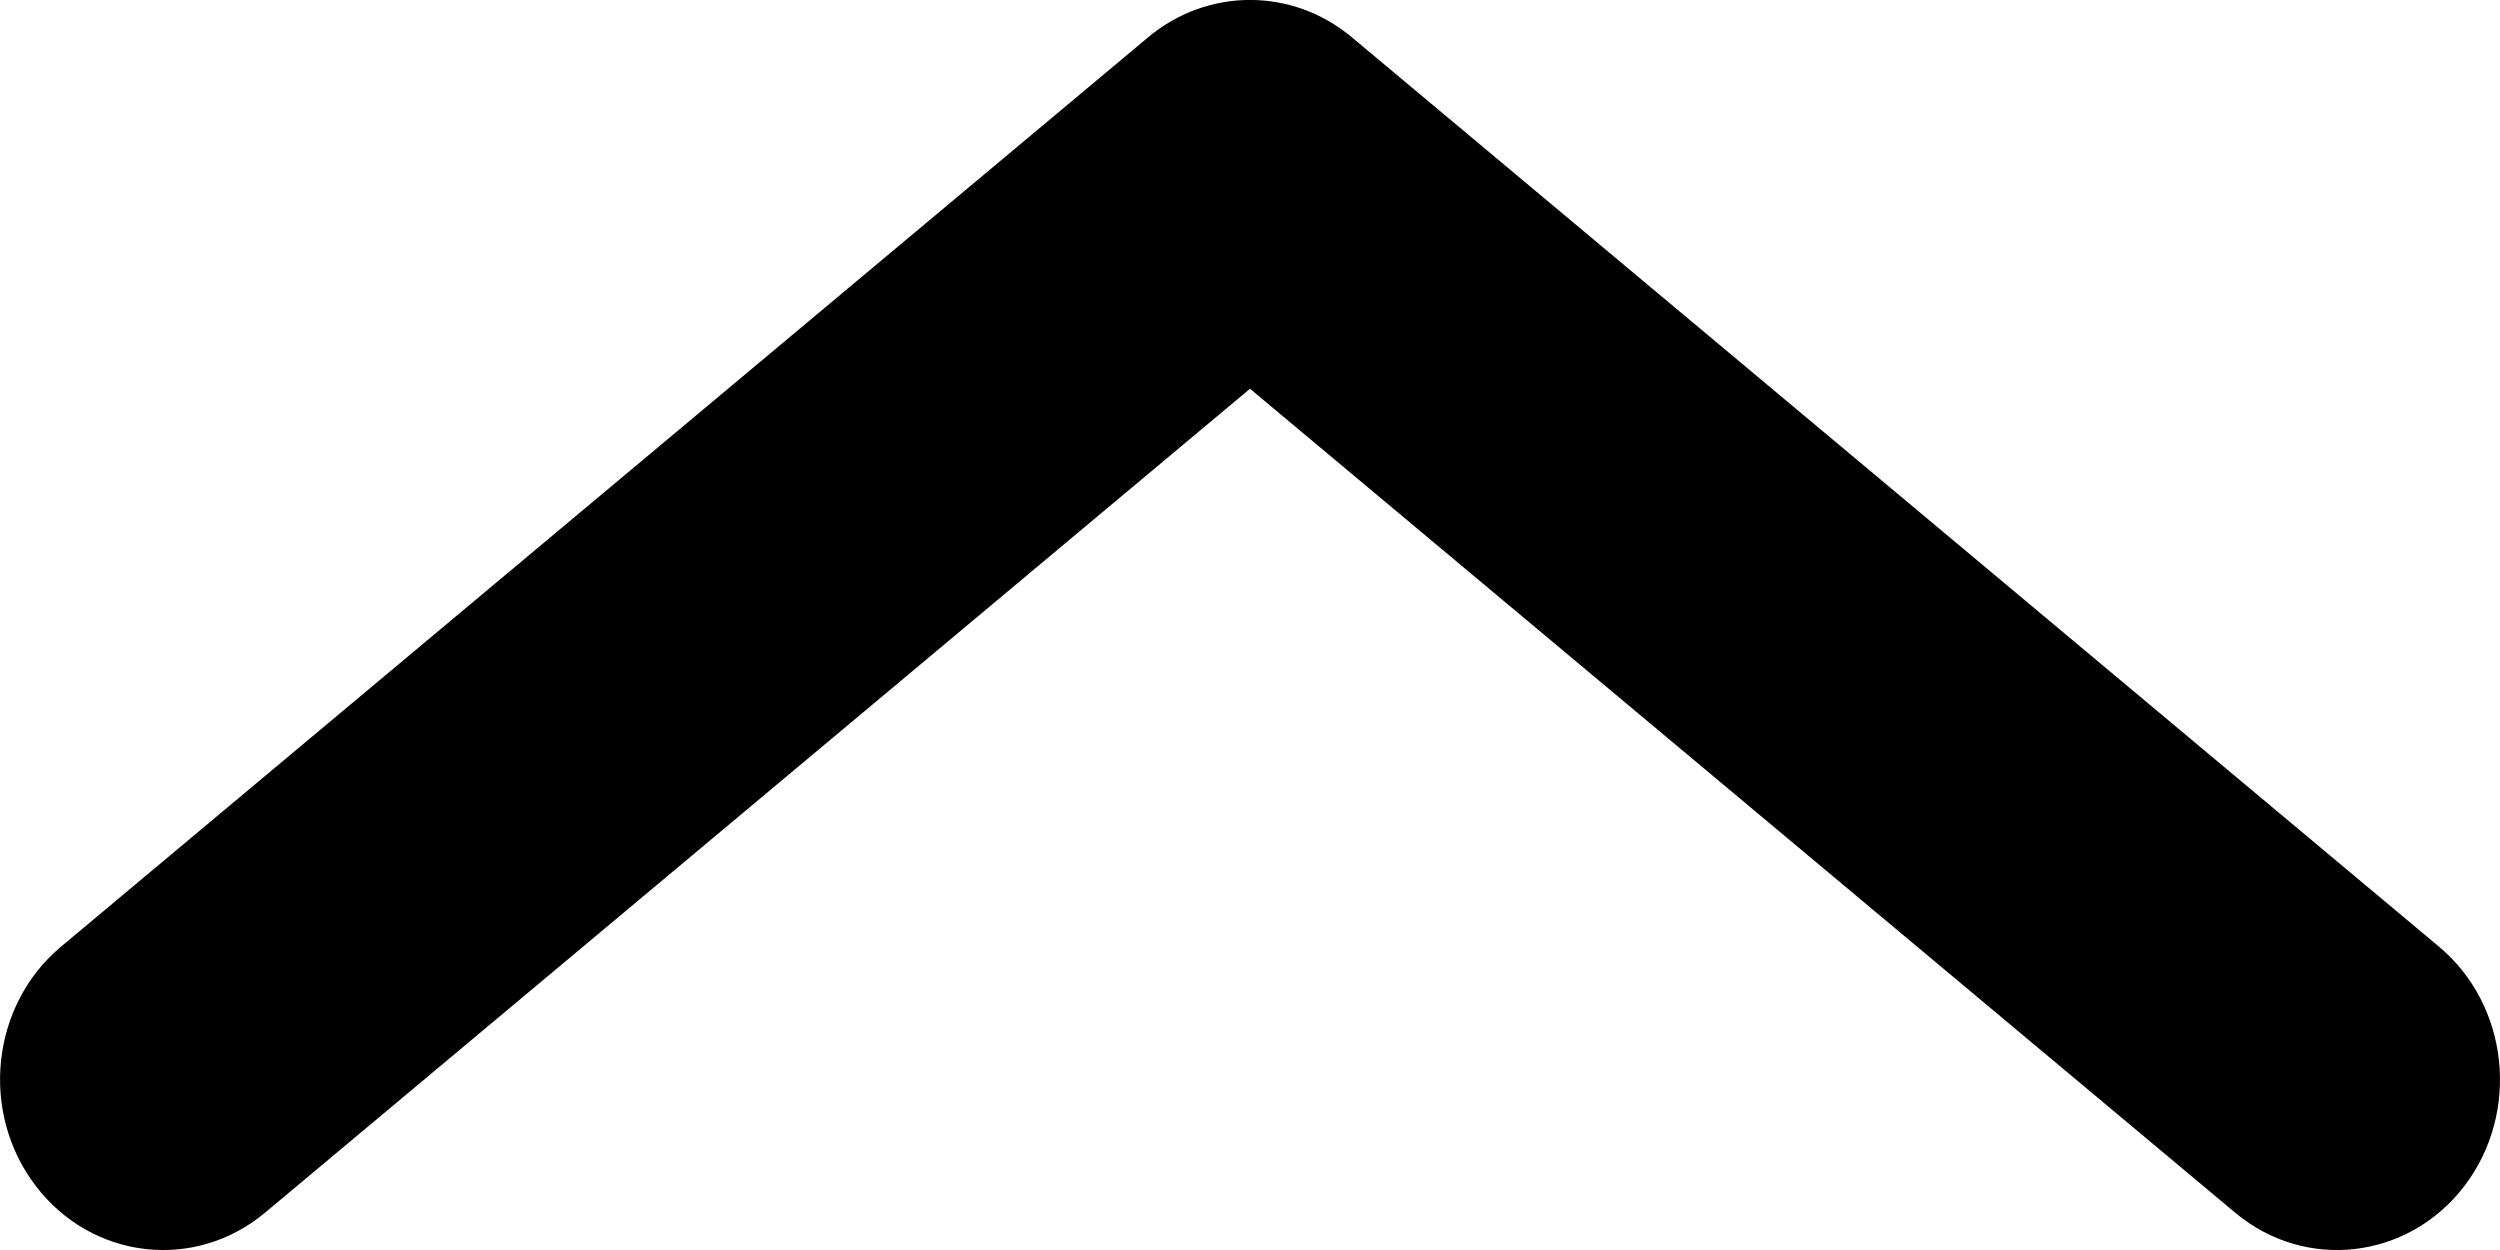 <svg width="12" height="6" viewBox="0 0 12 6" fill="none" xmlns="http://www.w3.org/2000/svg">
<path fill-rule="evenodd" clip-rule="evenodd" d="M11.829 5.693C11.559 6.046 11.066 6.103 10.729 5.821L6 1.866L1.272 5.821C0.934 6.103 0.442 6.046 0.172 5.693C-0.098 5.34 -0.044 4.825 0.294 4.543L5.511 0.179C5.797 -0.06 6.203 -0.06 6.489 0.179L11.706 4.543C12.044 4.825 12.098 5.34 11.829 5.693Z" fill="black"/>
</svg>

